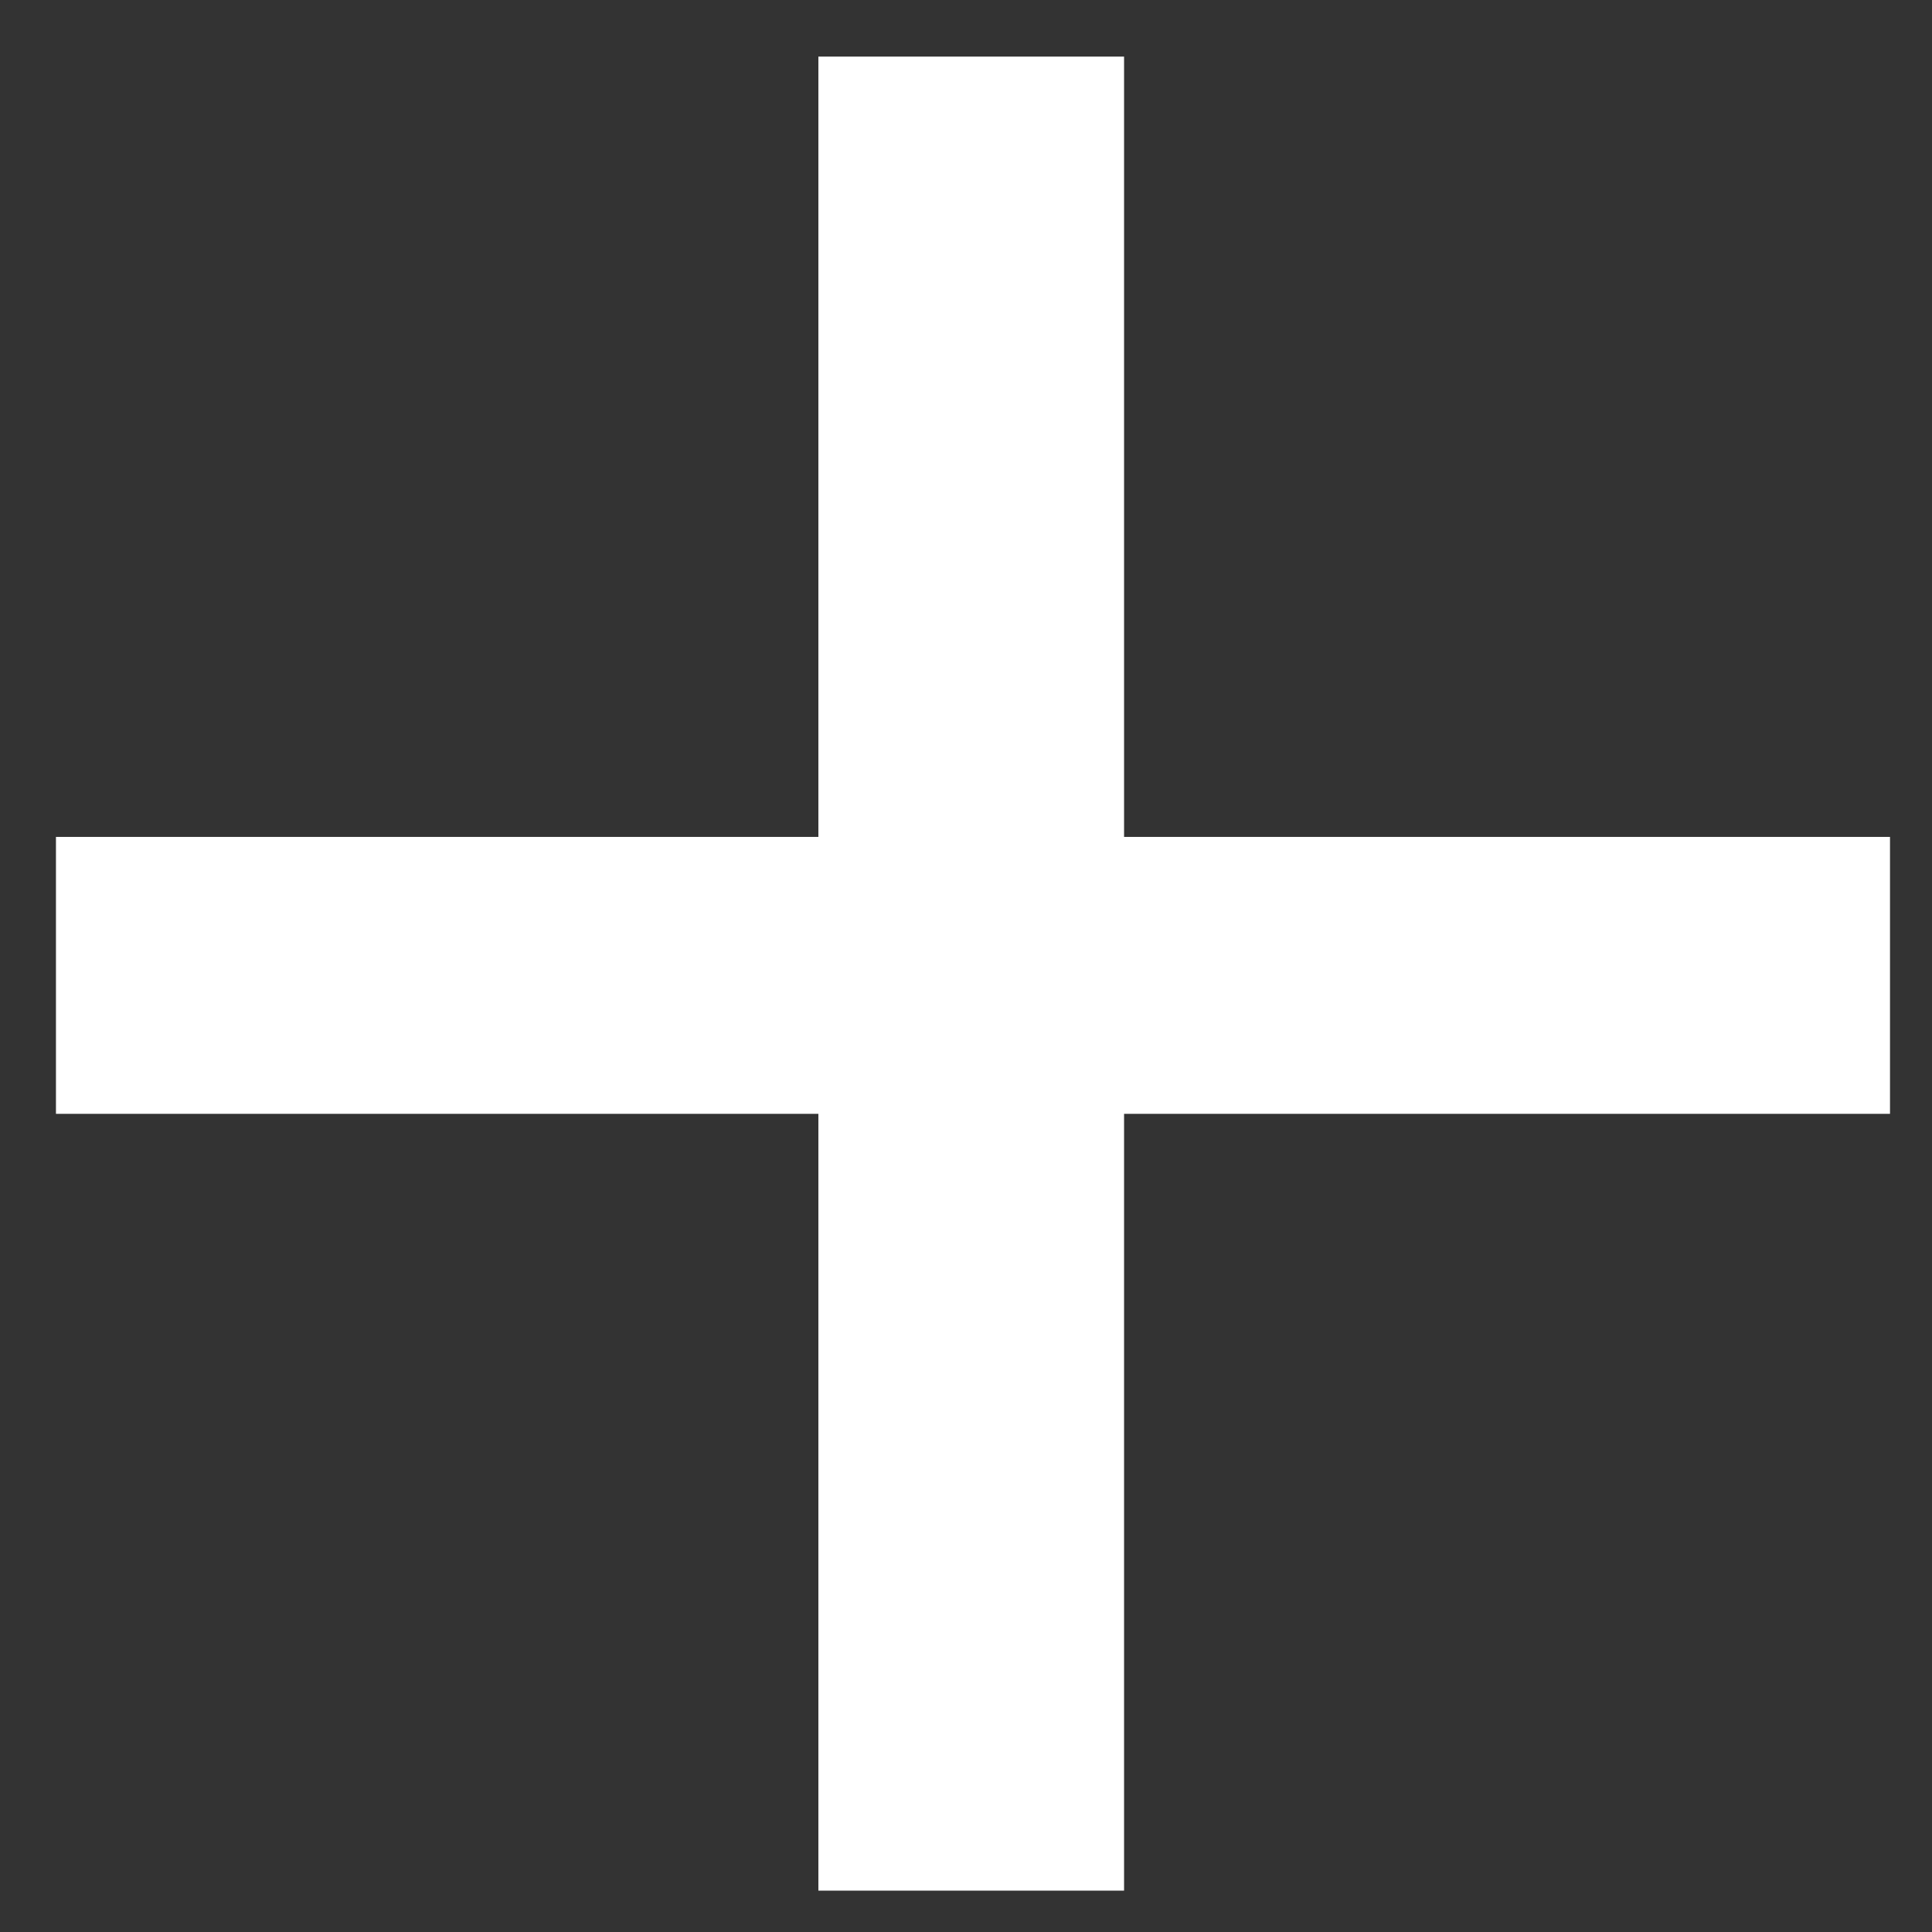 <svg width="27" height="27" viewBox="0 0 27 27" fill="none" xmlns="http://www.w3.org/2000/svg">
<rect x="0" y="0" width="27" height="27" fill="#333333" stroke="none"/>
<path d="M26.413 15.566H15.709V26.422H11.437V15.566H0.782V11.696H11.437V0.791H15.709V11.696H26.413V15.566Z" fill="white"/>
</svg>
